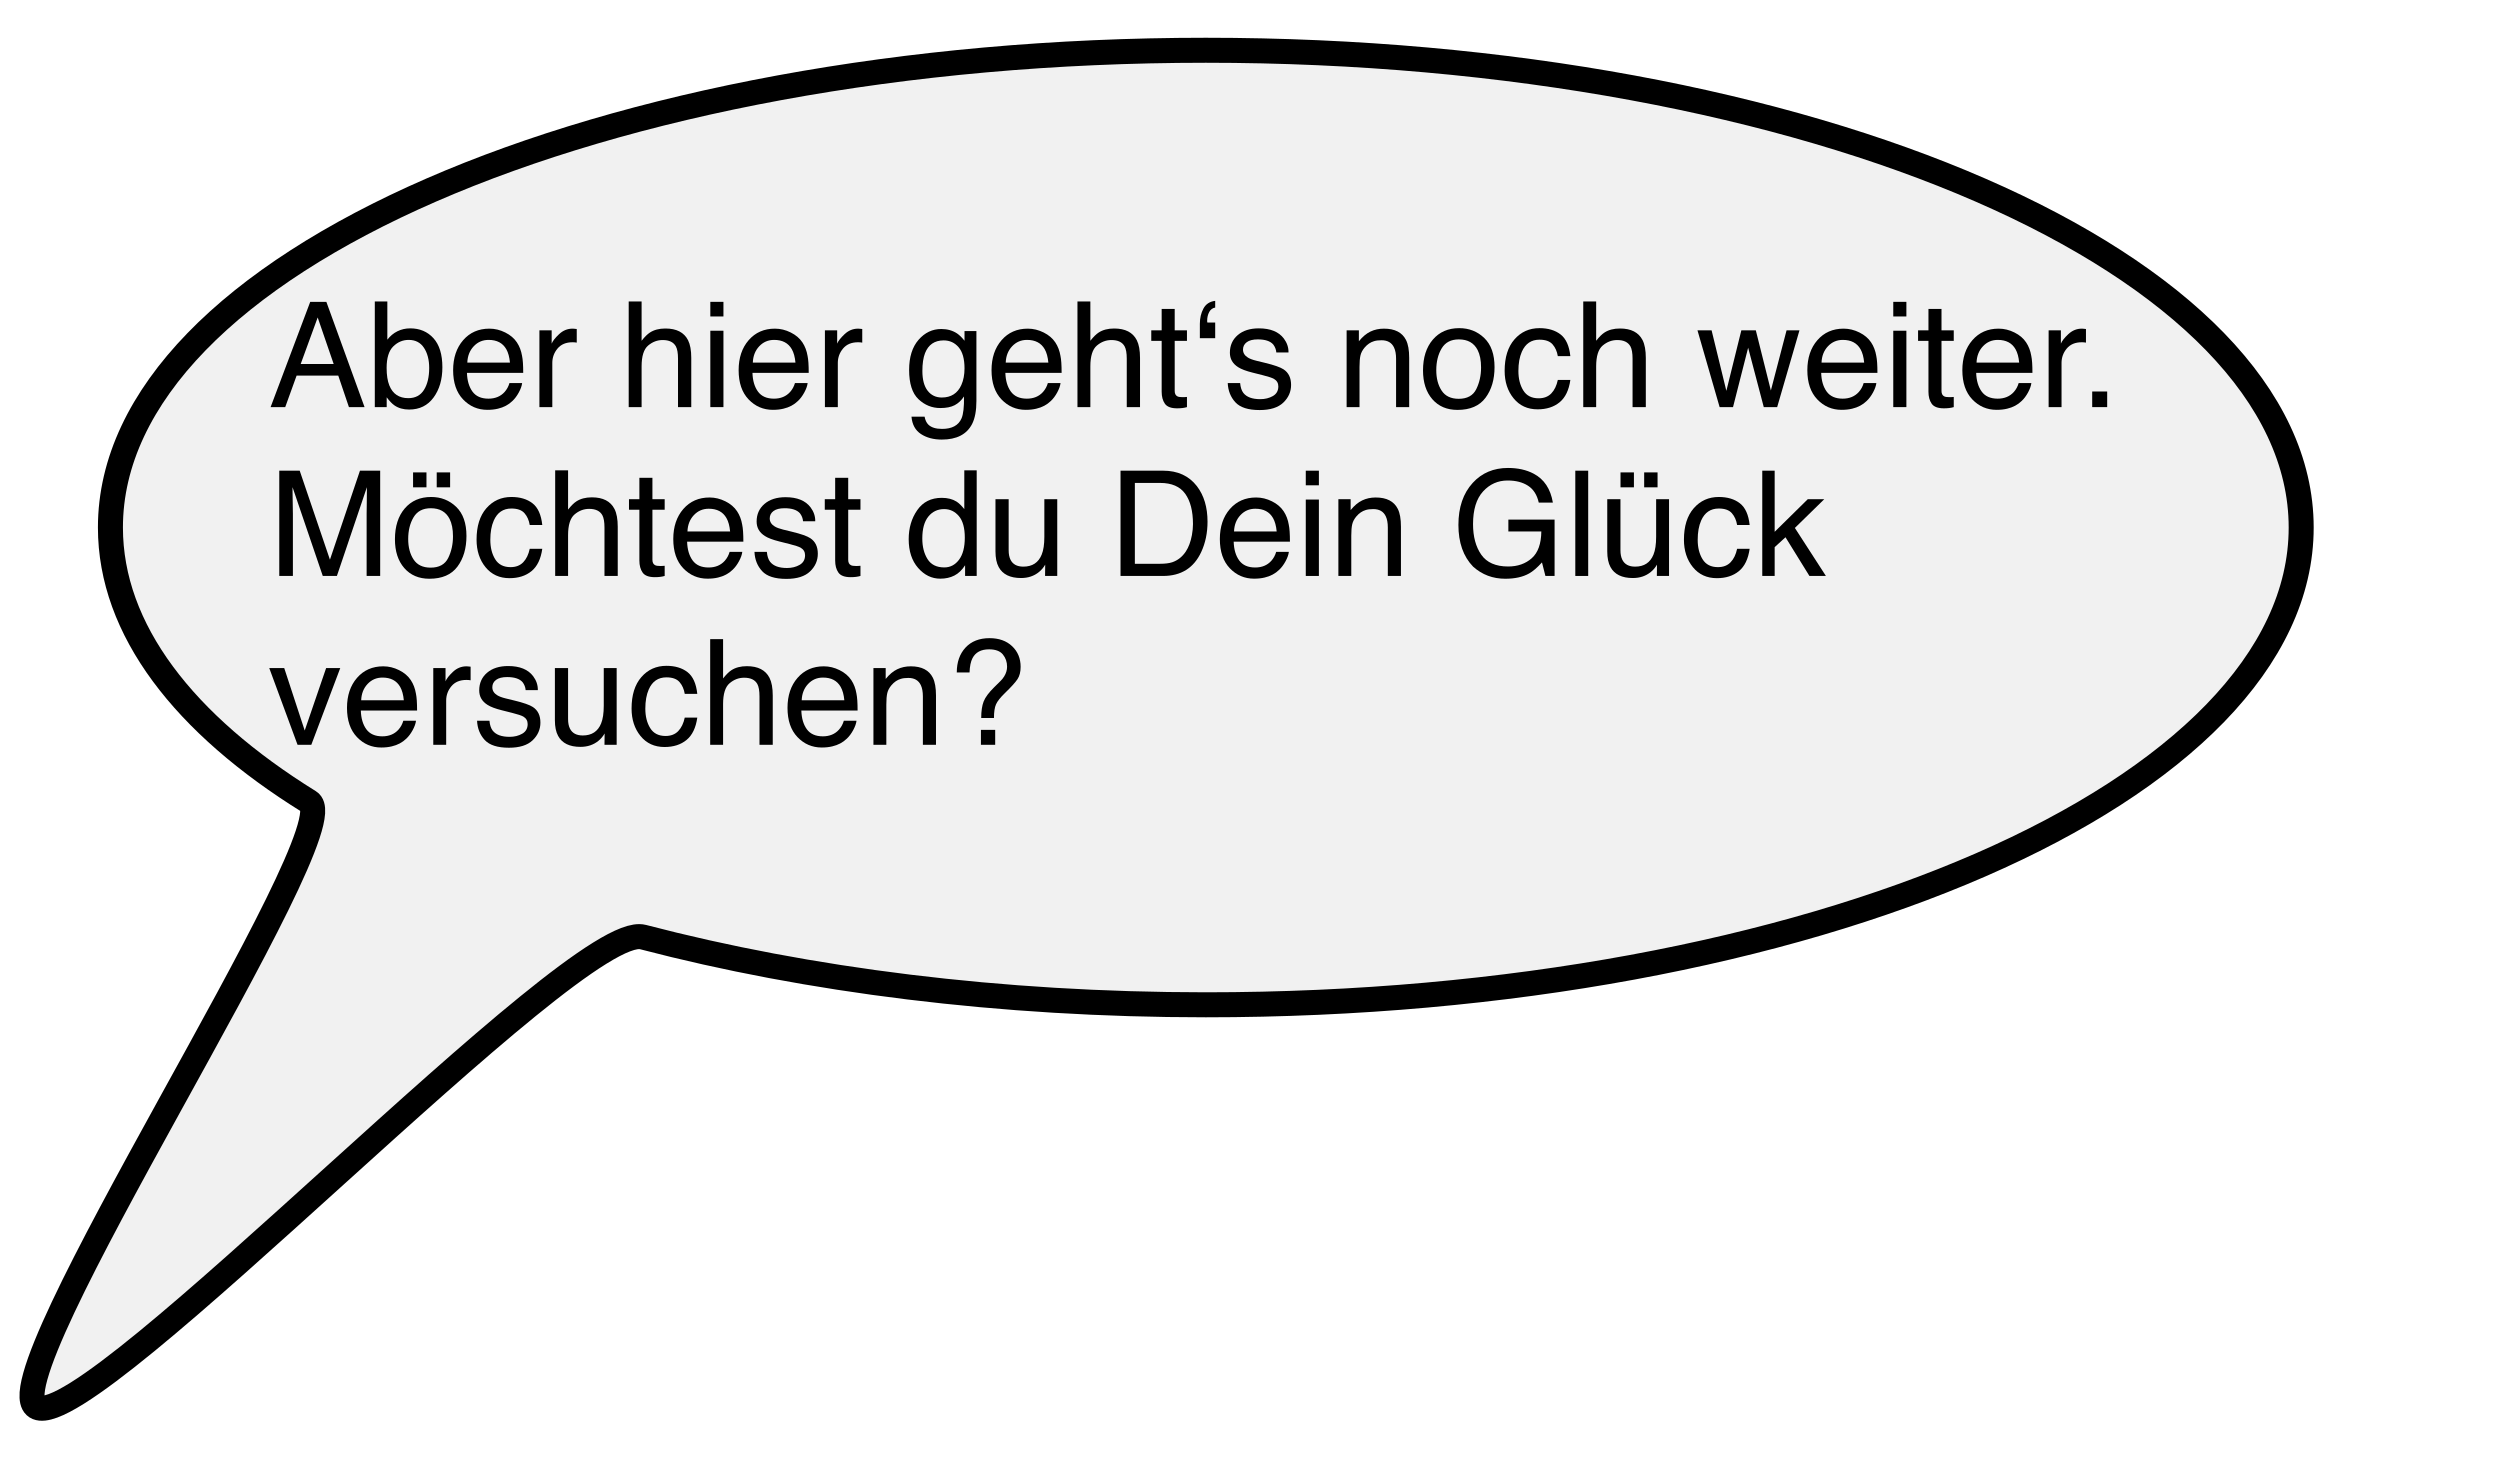 <?xml version="1.0" encoding="UTF-8" standalone="no"?>
<!DOCTYPE svg PUBLIC "-//W3C//DTD SVG 1.1//EN" "http://www.w3.org/Graphics/SVG/1.1/DTD/svg11.dtd">
<!-- Created with Vectornator (http://vectornator.io/) -->
<svg height="100%" stroke-miterlimit="10" style="fill-rule:nonzero;clip-rule:evenodd;stroke-linecap:round;stroke-linejoin:round;" version="1.1" viewBox="0 0 1927.8 1134" width="100%" xml:space="preserve" xmlns="http://www.w3.org/2000/svg" xmlns:vectornator="http://vectornator.io" xmlns:xlink="http://www.w3.org/1999/xlink">
<defs>
<filter color-interpolation-filters="sRGB" filterUnits="userSpaceOnUse" height="361.642" id="Filter" width="1433.04" x="194.555" y="231.984">
<feDropShadow dx="-5.176" dy="9.151" flood-color="#000000" flood-opacity="0.333" in="SourceGraphic" result="Shadow" stdDeviation="3.154"/>
</filter>
</defs>
<g id="Ebene-1" vectornator:layerName="Ebene 1">
<path d="M85.152 406.788C85.152 203.529 463.323 38.755 929.821 38.755C1396.32 38.755 1774.49 203.529 1774.49 406.788C1774.49 610.047 1396.32 774.821 929.821 774.821C771.126 774.821 622.653 755.753 495.812 722.588C443.493 708.908 73.002 1103.46 28.845 1085.33C-12.77 1068.25 271.448 638.714 238.464 618.282C141.867 558.446 85.152 485.503 85.152 406.788Z" fill="#f1f1f1" fill-rule="nonzero" opacity="1" stroke="#000000" stroke-linecap="butt" stroke-linejoin="round" stroke-width="19.284"/>
<g fill="#000000" filter="url(#Filter)" stroke="none" vectornator:shadowAngle="2.08554" vectornator:shadowColor="#000000" vectornator:shadowOffset="10.5137" vectornator:shadowOpacity="0.333" vectornator:shadowRadius="6.30822">
<path d="M257.296 280.668L244.973 244.804L231.876 280.668L257.296 280.668ZM239.226 232.757L251.66 232.757L281.114 313.935L269.067 313.935L260.833 289.621L228.726 289.621L219.94 313.935L208.667 313.935L239.226 232.757Z"/>
<path d="M289.016 232.481L298.686 232.481L298.686 261.935C300.86 259.098 303.457 256.934 306.478 255.442C309.499 253.95 312.778 253.204 316.315 253.204C323.683 253.204 329.66 255.737 334.247 260.802C338.833 265.868 341.127 273.337 341.127 283.21C341.127 292.568 338.861 300.341 334.33 306.531C329.798 312.72 323.517 315.814 315.486 315.814C310.991 315.814 307.197 314.728 304.102 312.554C302.26 311.265 300.289 309.201 298.189 306.365L298.189 313.935L289.016 313.935L289.016 232.481ZM314.878 307.028C320.257 307.028 324.281 304.891 326.952 300.618C329.623 296.344 330.959 290.708 330.959 283.708C330.959 277.482 329.623 272.324 326.952 268.235C324.281 264.145 320.349 262.101 315.154 262.101C310.623 262.101 306.653 263.777 303.246 267.13C299.838 270.482 298.134 276.008 298.134 283.708C298.134 289.271 298.834 293.784 300.234 297.247C302.849 303.767 307.731 307.028 314.878 307.028Z"/>
<path d="M377.378 253.425C381.578 253.425 385.649 254.41 389.591 256.381C393.532 258.352 396.535 260.904 398.598 264.035C400.587 267.019 401.914 270.5 402.577 274.479C403.166 277.205 403.461 281.553 403.461 287.521L360.081 287.521C360.265 293.526 361.684 298.343 364.336 301.972C366.989 305.6 371.097 307.415 376.66 307.415C381.854 307.415 385.999 305.702 389.093 302.275C390.862 300.286 392.114 297.984 392.851 295.368L402.632 295.368C402.374 297.541 401.518 299.964 400.062 302.635C398.607 305.306 396.977 307.488 395.172 309.183C392.151 312.13 388.412 314.12 383.954 315.151C381.559 315.741 378.852 316.035 375.831 316.035C368.462 316.035 362.218 313.355 357.097 307.995C351.976 302.635 349.416 295.128 349.416 285.476C349.416 275.971 351.995 268.253 357.152 262.322C362.31 256.391 369.052 253.425 377.378 253.425ZM393.238 279.619C392.833 275.308 391.893 271.864 390.419 269.285C387.693 264.495 383.143 262.101 376.77 262.101C372.202 262.101 368.37 263.749 365.276 267.047C362.181 270.344 360.542 274.535 360.358 279.619L393.238 279.619Z"/>
<path d="M415.95 254.751L425.4 254.751L425.4 264.974C426.173 262.985 428.07 260.563 431.091 257.708C434.112 254.852 437.594 253.425 441.536 253.425C441.72 253.425 442.033 253.443 442.475 253.48C442.917 253.517 443.672 253.591 444.741 253.701L444.741 264.201C444.151 264.09 443.608 264.017 443.111 263.98C442.613 263.943 442.07 263.924 441.48 263.924C436.47 263.924 432.62 265.536 429.931 268.76C427.242 271.983 425.897 275.695 425.897 279.895L425.897 313.935L415.95 313.935L415.95 254.751Z"/>
<path d="M484.805 232.481L494.752 232.481L494.752 262.764C497.11 259.78 499.228 257.68 501.107 256.464C504.312 254.364 508.309 253.314 513.098 253.314C521.682 253.314 527.503 256.317 530.561 262.322C532.219 265.601 533.048 270.15 533.048 275.971L533.048 313.935L522.824 313.935L522.824 276.634C522.824 272.287 522.272 269.101 521.167 267.074C519.361 263.832 515.972 262.211 510.999 262.211C506.872 262.211 503.133 263.63 499.781 266.466C496.428 269.303 494.752 274.663 494.752 282.547L494.752 313.935L484.805 313.935L484.805 232.481Z"/>
<path d="M547.747 255.027L557.86 255.027L557.86 313.935L547.747 313.935L547.747 255.027ZM547.747 232.757L557.86 232.757L557.86 244.031L547.747 244.031L547.747 232.757Z"/>
<path d="M597.537 253.425C601.737 253.425 605.808 254.41 609.75 256.381C613.692 258.352 616.694 260.904 618.757 264.035C620.747 267.019 622.073 270.5 622.736 274.479C623.325 277.205 623.62 281.553 623.62 287.521L580.24 287.521C580.425 293.526 581.843 298.343 584.495 301.972C587.148 305.6 591.256 307.415 596.819 307.415C602.013 307.415 606.158 305.702 609.252 302.275C611.021 300.286 612.273 297.984 613.01 295.368L622.791 295.368C622.533 297.541 621.677 299.964 620.222 302.635C618.766 305.306 617.136 307.488 615.331 309.183C612.31 312.13 608.571 314.12 604.113 315.151C601.718 315.741 599.011 316.035 595.99 316.035C588.622 316.035 582.377 313.355 577.256 307.995C572.135 302.635 569.575 295.128 569.575 285.476C569.575 275.971 572.154 268.253 577.312 262.322C582.469 256.391 589.211 253.425 597.537 253.425ZM613.397 279.619C612.992 275.308 612.052 271.864 610.579 269.285C607.852 264.495 603.303 262.101 596.929 262.101C592.361 262.101 588.53 263.749 585.435 267.047C582.34 270.344 580.701 274.535 580.517 279.619L613.397 279.619Z"/>
<path d="M636.109 254.751L645.559 254.751L645.559 264.974C646.332 262.985 648.23 260.563 651.251 257.708C654.271 254.852 657.753 253.425 661.695 253.425C661.879 253.425 662.192 253.443 662.634 253.48C663.076 253.517 663.832 253.591 664.9 253.701L664.9 264.201C664.311 264.09 663.767 264.017 663.27 263.98C662.772 263.943 662.229 263.924 661.64 263.924C656.629 263.924 652.779 265.536 650.09 268.76C647.401 271.983 646.056 275.695 646.056 279.895L646.056 313.935L636.109 313.935L636.109 254.751Z"/>
<path d="M725.853 253.701C730.495 253.701 734.547 254.843 738.01 257.127C739.889 258.417 741.805 260.296 743.757 262.764L743.757 255.304L752.93 255.304L752.93 309.128C752.93 316.643 751.825 322.575 749.615 326.922C745.489 334.953 737.697 338.969 726.239 338.969C719.866 338.969 714.506 337.541 710.159 334.686C705.811 331.831 703.38 327.364 702.864 321.285L712.977 321.285C713.456 323.938 714.414 325.982 715.85 327.419C718.098 329.63 721.634 330.735 726.461 330.735C734.087 330.735 739.078 328.045 741.436 322.667C742.836 319.498 743.481 313.843 743.37 305.702C741.381 308.723 738.986 310.97 736.186 312.443C733.387 313.917 729.684 314.654 725.079 314.654C718.669 314.654 713.06 312.379 708.252 307.829C703.444 303.279 701.041 295.755 701.041 285.255C701.041 275.345 703.463 267.608 708.307 262.046C713.152 256.483 719 253.701 725.853 253.701ZM743.757 284.095C743.757 276.763 742.247 271.329 739.226 267.793C736.205 264.256 732.355 262.488 727.676 262.488C720.677 262.488 715.887 265.766 713.308 272.324C711.945 275.824 711.264 280.411 711.264 286.084C711.264 292.752 712.618 297.827 715.325 301.308C718.033 304.79 721.671 306.531 726.239 306.531C733.387 306.531 738.415 303.307 741.326 296.86C742.947 293.213 743.757 288.958 743.757 284.095Z"/>
<path d="M792.552 253.425C796.752 253.425 800.823 254.41 804.765 256.381C808.707 258.352 811.71 260.904 813.773 264.035C815.762 267.019 817.088 270.5 817.751 274.479C818.341 277.205 818.636 281.553 818.636 287.521L775.256 287.521C775.44 293.526 776.858 298.343 779.511 301.972C782.163 305.6 786.271 307.415 791.834 307.415C797.029 307.415 801.173 305.702 804.268 302.275C806.036 300.286 807.289 297.984 808.025 295.368L817.807 295.368C817.549 297.541 816.692 299.964 815.237 302.635C813.782 305.306 812.152 307.488 810.346 309.183C807.326 312.13 803.586 314.12 799.128 315.151C796.734 315.741 794.026 316.035 791.005 316.035C783.637 316.035 777.393 313.355 772.272 307.995C767.151 302.635 764.59 295.128 764.59 285.476C764.59 275.971 767.169 268.253 772.327 262.322C777.485 256.391 784.226 253.425 792.552 253.425ZM808.412 279.619C808.007 275.308 807.068 271.864 805.594 269.285C802.868 264.495 798.318 262.101 791.945 262.101C787.376 262.101 783.545 263.749 780.45 267.047C777.356 270.344 775.716 274.535 775.532 279.619L808.412 279.619Z"/>
<path d="M830.848 232.481L840.795 232.481L840.795 262.764C843.153 259.78 845.271 257.68 847.15 256.464C850.355 254.364 854.352 253.314 859.142 253.314C867.726 253.314 873.546 256.317 876.604 262.322C878.262 265.601 879.091 270.15 879.091 275.971L879.091 313.935L868.868 313.935L868.868 276.634C868.868 272.287 868.315 269.101 867.21 267.074C865.405 263.832 862.015 262.211 857.042 262.211C852.916 262.211 849.176 263.63 845.824 266.466C842.471 269.303 840.795 274.663 840.795 282.547L840.795 313.935L830.848 313.935L830.848 232.481Z"/>
<path d="M895.78 238.228L905.837 238.228L905.837 254.751L915.287 254.751L915.287 262.874L905.837 262.874L905.837 301.502C905.837 303.565 906.537 304.946 907.937 305.646C908.711 306.052 910 306.254 911.805 306.254C912.284 306.254 912.8 306.245 913.353 306.227C913.905 306.208 914.55 306.162 915.287 306.088L915.287 313.935C914.145 314.267 912.957 314.507 911.722 314.654C910.488 314.801 909.153 314.875 907.716 314.875C903.074 314.875 899.924 313.687 898.266 311.311C896.609 308.934 895.78 305.849 895.78 302.054L895.78 262.874L887.767 262.874L887.767 254.751L895.78 254.751L895.78 238.228Z"/>
<path d="M937.06 237.178C935.033 237.51 933.495 238.652 932.445 240.604C931.395 242.557 930.87 244.823 930.87 247.401C930.87 247.622 930.88 247.834 930.898 248.037C930.916 248.24 930.962 248.47 931.036 248.728L937.06 248.728L937.06 260.775L925.234 260.775L925.234 249.667C925.234 245.283 926.155 241.369 927.997 237.924C929.839 234.48 932.86 232.499 937.06 231.984L937.06 237.178Z"/>
<path d="M956.29 295.368C956.585 298.683 957.414 301.225 958.777 302.994C961.282 306.199 965.629 307.802 971.819 307.802C975.503 307.802 978.745 307 981.544 305.398C984.344 303.795 985.744 301.318 985.744 297.965C985.744 295.423 984.621 293.489 982.373 292.163C980.937 291.352 978.1 290.413 973.863 289.344L965.961 287.355C960.914 286.102 957.193 284.702 954.798 283.155C950.525 280.466 948.388 276.745 948.388 271.993C948.388 266.393 950.405 261.861 954.439 258.398C958.473 254.935 963.898 253.204 970.713 253.204C979.629 253.204 986.057 255.82 989.999 261.051C992.468 264.367 993.665 267.94 993.591 271.771L984.197 271.771C984.013 269.524 983.221 267.48 981.821 265.638C979.537 263.022 975.576 261.714 969.94 261.714C966.182 261.714 963.336 262.432 961.402 263.869C959.468 265.306 958.501 267.203 958.501 269.561C958.501 272.14 959.772 274.203 962.314 275.75C963.787 276.671 965.961 277.482 968.834 278.182L975.411 279.784C982.558 281.516 987.347 283.192 989.778 284.813C993.647 287.355 995.581 291.352 995.581 296.805C995.581 302.073 993.582 306.623 989.585 310.454C985.588 314.285 979.5 316.201 971.321 316.201C962.516 316.201 956.281 314.203 952.615 310.205C948.95 306.208 946.988 301.262 946.73 295.368L956.29 295.368Z"/>
<path d="M1038.41 254.751L1047.86 254.751L1047.86 263.151C1050.66 259.688 1053.62 257.201 1056.75 255.691C1059.89 254.18 1063.37 253.425 1067.2 253.425C1075.6 253.425 1081.27 256.354 1084.22 262.211C1085.84 265.416 1086.65 270.003 1086.65 275.971L1086.65 313.935L1076.54 313.935L1076.54 276.634C1076.54 273.024 1076 270.114 1074.94 267.903C1073.17 264.219 1069.96 262.377 1065.32 262.377C1062.96 262.377 1061.03 262.617 1059.52 263.096C1056.79 263.906 1054.4 265.527 1052.33 267.958C1050.68 269.911 1049.6 271.928 1049.1 274.01C1048.6 276.091 1048.35 279.066 1048.35 282.934L1048.35 313.935L1038.41 313.935L1038.41 254.751Z"/>
<path d="M1124.84 307.525C1131.43 307.525 1135.95 305.029 1138.4 300.037C1140.85 295.045 1142.08 289.492 1142.08 283.376C1142.08 277.85 1141.19 273.356 1139.42 269.893C1136.62 264.44 1131.8 261.714 1124.95 261.714C1118.87 261.714 1114.45 264.035 1111.68 268.677C1108.92 273.319 1107.54 278.919 1107.54 285.476C1107.54 291.776 1108.92 297.026 1111.68 301.225C1114.45 305.425 1118.83 307.525 1124.84 307.525ZM1125.22 253.038C1132.85 253.038 1139.3 255.58 1144.56 260.664C1149.83 265.748 1152.47 273.227 1152.47 283.1C1152.47 292.642 1150.15 300.526 1145.5 306.752C1140.86 312.978 1133.66 316.091 1123.9 316.091C1115.75 316.091 1109.29 313.337 1104.5 307.829C1099.71 302.321 1097.32 294.926 1097.32 285.642C1097.32 275.695 1099.84 267.774 1104.89 261.88C1109.93 255.985 1116.71 253.038 1125.22 253.038Z"/>
<path d="M1187.11 253.038C1193.78 253.038 1199.21 254.659 1203.39 257.901C1207.57 261.143 1210.08 266.724 1210.93 274.645L1201.26 274.645C1200.67 270.998 1199.33 267.968 1197.23 265.555C1195.13 263.142 1191.76 261.935 1187.11 261.935C1180.78 261.935 1176.25 265.03 1173.52 271.219C1171.75 275.234 1170.87 280.19 1170.87 286.084C1170.87 292.015 1172.12 297.007 1174.63 301.06C1177.13 305.112 1181.07 307.138 1186.45 307.138C1190.58 307.138 1193.85 305.877 1196.26 303.353C1198.67 300.829 1200.34 297.376 1201.26 292.992L1210.93 292.992C1209.83 300.839 1207.06 306.577 1202.64 310.205C1198.22 313.834 1192.57 315.649 1185.68 315.649C1177.94 315.649 1171.77 312.821 1167.17 307.166C1162.56 301.511 1160.26 294.447 1160.26 285.973C1160.26 275.584 1162.78 267.498 1167.83 261.714C1172.88 255.93 1179.3 253.038 1187.11 253.038Z"/>
<path d="M1220.88 232.481L1230.83 232.481L1230.83 262.764C1233.18 259.78 1235.3 257.68 1237.18 256.464C1240.39 254.364 1244.38 253.314 1249.17 253.314C1257.76 253.314 1263.58 256.317 1266.64 262.322C1268.29 265.601 1269.12 270.15 1269.12 275.971L1269.12 313.935L1258.9 313.935L1258.9 276.634C1258.9 272.287 1258.35 269.101 1257.24 267.074C1255.44 263.832 1252.05 262.211 1247.07 262.211C1242.95 262.211 1239.21 263.63 1235.85 266.466C1232.5 269.303 1230.83 274.663 1230.83 282.547L1230.83 313.935L1220.88 313.935L1220.88 232.481Z"/>
<path d="M1319.85 254.751L1331.23 301.391L1342.78 254.751L1353.95 254.751L1365.55 301.115L1377.65 254.751L1387.6 254.751L1370.41 313.935L1360.08 313.935L1348.03 268.124L1336.37 313.935L1326.04 313.935L1308.96 254.751L1319.85 254.751Z"/>
<path d="M1421.64 253.425C1425.84 253.425 1429.91 254.41 1433.85 256.381C1437.8 258.352 1440.8 260.904 1442.86 264.035C1444.85 267.019 1446.18 270.5 1446.84 274.479C1447.43 277.205 1447.72 281.553 1447.72 287.521L1404.35 287.521C1404.53 293.526 1405.95 298.343 1408.6 301.972C1411.25 305.6 1415.36 307.415 1420.92 307.415C1426.12 307.415 1430.26 305.702 1433.36 302.275C1435.13 300.286 1436.38 297.984 1437.11 295.368L1446.9 295.368C1446.64 297.541 1445.78 299.964 1444.33 302.635C1442.87 305.306 1441.24 307.488 1439.44 309.183C1436.41 312.13 1432.68 314.12 1428.22 315.151C1425.82 315.741 1423.12 316.035 1420.09 316.035C1412.73 316.035 1406.48 313.355 1401.36 307.995C1396.24 302.635 1393.68 295.128 1393.68 285.476C1393.68 275.971 1396.26 268.253 1401.42 262.322C1406.57 256.391 1413.32 253.425 1421.64 253.425ZM1437.5 279.619C1437.1 275.308 1436.16 271.864 1434.68 269.285C1431.96 264.495 1427.41 262.101 1421.03 262.101C1416.47 262.101 1412.63 263.749 1409.54 267.047C1406.44 270.344 1404.81 274.535 1404.62 279.619L1437.5 279.619Z"/>
<path d="M1459.94 255.027L1470.05 255.027L1470.05 313.935L1459.94 313.935L1459.94 255.027ZM1459.94 232.757L1470.05 232.757L1470.05 244.031L1459.94 244.031L1459.94 232.757Z"/>
<path d="M1487.07 238.228L1497.13 238.228L1497.13 254.751L1506.58 254.751L1506.58 262.874L1497.13 262.874L1497.13 301.502C1497.13 303.565 1497.83 304.946 1499.23 305.646C1500 306.052 1501.29 306.254 1503.1 306.254C1503.58 306.254 1504.09 306.245 1504.64 306.227C1505.2 306.208 1505.84 306.162 1506.58 306.088L1506.58 313.935C1505.44 314.267 1504.25 314.507 1503.01 314.654C1501.78 314.801 1500.44 314.875 1499.01 314.875C1494.36 314.875 1491.22 313.687 1489.56 311.311C1487.9 308.934 1487.07 305.849 1487.07 302.054L1487.07 262.874L1479.06 262.874L1479.06 254.751L1487.07 254.751L1487.07 238.228Z"/>
<path d="M1541.17 253.425C1545.37 253.425 1549.44 254.41 1553.38 256.381C1557.33 258.352 1560.33 260.904 1562.39 264.035C1564.38 267.019 1565.71 270.5 1566.37 274.479C1566.96 277.205 1567.25 281.553 1567.25 287.521L1523.87 287.521C1524.06 293.526 1525.48 298.343 1528.13 301.972C1530.78 305.6 1534.89 307.415 1540.45 307.415C1545.65 307.415 1549.79 305.702 1552.89 302.275C1554.65 300.286 1555.91 297.984 1556.64 295.368L1566.43 295.368C1566.17 297.541 1565.31 299.964 1563.86 302.635C1562.4 305.306 1560.77 307.488 1558.96 309.183C1555.94 312.13 1552.2 314.12 1547.75 315.151C1545.35 315.741 1542.64 316.035 1539.62 316.035C1532.26 316.035 1526.01 313.355 1520.89 307.995C1515.77 302.635 1513.21 295.128 1513.21 285.476C1513.21 275.971 1515.79 268.253 1520.95 262.322C1526.1 256.391 1532.84 253.425 1541.17 253.425ZM1557.03 279.619C1556.63 275.308 1555.69 271.864 1554.21 269.285C1551.49 264.495 1546.94 262.101 1540.56 262.101C1535.99 262.101 1532.16 263.749 1529.07 267.047C1525.97 270.344 1524.33 274.535 1524.15 279.619L1557.03 279.619Z"/>
<path d="M1579.74 254.751L1589.19 254.751L1589.19 264.974C1589.97 262.985 1591.86 260.563 1594.88 257.708C1597.91 254.852 1601.39 253.425 1605.33 253.425C1605.51 253.425 1605.83 253.443 1606.27 253.48C1606.71 253.517 1607.47 253.591 1608.53 253.701L1608.53 264.201C1607.94 264.09 1607.4 264.017 1606.9 263.98C1606.41 263.943 1605.86 263.924 1605.27 263.924C1600.26 263.924 1596.41 265.536 1593.72 268.76C1591.03 271.983 1589.69 275.695 1589.69 279.895L1589.69 313.935L1579.74 313.935L1579.74 254.751Z"/>
<path d="M1613.34 301.889L1624.89 301.889L1624.89 313.935L1613.34 313.935L1613.34 301.889Z"/>
<path d="M215.353 362.951L231.103 362.951L254.423 431.585L277.577 362.951L293.16 362.951L293.16 444.129L282.716 444.129L282.716 396.218C282.716 394.56 282.753 391.816 282.827 387.984C282.9 384.153 282.937 380.045 282.937 375.661L259.783 444.129L248.896 444.129L225.576 375.661L225.576 378.148C225.576 380.137 225.622 383.167 225.715 387.238C225.807 391.309 225.853 394.303 225.853 396.218L225.853 444.129L215.353 444.129L215.353 362.951Z"/>
<path d="M332.064 437.719C338.658 437.719 343.181 435.223 345.631 430.231C348.08 425.239 349.305 419.686 349.305 413.57C349.305 408.044 348.421 403.55 346.653 400.087C343.853 394.634 339.027 391.908 332.175 391.908C326.096 391.908 321.675 394.229 318.912 398.871C316.149 403.513 314.767 409.112 314.767 415.67C314.767 421.97 316.149 427.22 318.912 431.419C321.675 435.619 326.059 437.719 332.064 437.719ZM332.451 383.232C340.077 383.232 346.524 385.774 351.792 390.858C357.06 395.942 359.694 403.421 359.694 413.294C359.694 422.836 357.373 430.719 352.732 436.945C348.09 443.172 340.887 446.285 331.125 446.285C322.983 446.285 316.517 443.531 311.728 438.023C306.939 432.515 304.544 425.12 304.544 415.836C304.544 405.889 307.068 397.968 312.115 392.074C317.162 386.179 323.941 383.232 332.451 383.232ZM336.761 364.278L347.095 364.278L347.095 375.772L336.761 375.772L336.761 364.278ZM318.525 364.278L328.859 364.278L328.859 375.772L318.525 375.772L318.525 364.278Z"/>
<path d="M394.343 383.232C401.011 383.232 406.436 384.853 410.617 388.095C414.799 391.337 417.313 396.918 418.16 404.839L408.49 404.839C407.9 401.192 406.556 398.162 404.456 395.749C402.356 393.335 398.985 392.129 394.343 392.129C388.006 392.129 383.475 395.224 380.749 401.413C378.98 405.428 378.096 410.383 378.096 416.278C378.096 422.209 379.349 427.201 381.854 431.254C384.359 435.306 388.301 437.332 393.68 437.332C397.806 437.332 401.076 436.071 403.489 433.547C405.902 431.023 407.569 427.57 408.49 423.186L418.16 423.186C417.055 431.033 414.292 436.77 409.871 440.399C405.45 444.028 399.795 445.842 392.906 445.842C385.17 445.842 378.999 443.015 374.394 437.36C369.789 431.705 367.486 424.641 367.486 416.167C367.486 405.778 370.01 397.692 375.057 391.908C380.104 386.124 386.533 383.232 394.343 383.232Z"/>
<path d="M428.107 362.675L438.054 362.675L438.054 392.958C440.412 389.974 442.53 387.874 444.409 386.658C447.614 384.558 451.612 383.508 456.401 383.508C464.985 383.508 470.806 386.511 473.863 392.516C475.521 395.795 476.35 400.344 476.35 406.165L476.35 444.129L466.127 444.129L466.127 406.828C466.127 402.481 465.574 399.294 464.469 397.268C462.664 394.026 459.274 392.405 454.301 392.405C450.175 392.405 446.436 393.824 443.083 396.66C439.731 399.497 438.054 404.857 438.054 412.741L438.054 444.129L428.107 444.129L428.107 362.675Z"/>
<path d="M493.039 368.422L503.096 368.422L503.096 384.945L512.546 384.945L512.546 393.068L503.096 393.068L503.096 431.696C503.096 433.759 503.796 435.14 505.196 435.84C505.97 436.246 507.259 436.448 509.064 436.448C509.543 436.448 510.059 436.439 510.612 436.421C511.164 436.402 511.809 436.356 512.546 436.282L512.546 444.129C511.404 444.461 510.216 444.7 508.982 444.848C507.747 444.995 506.412 445.069 504.975 445.069C500.333 445.069 497.183 443.881 495.526 441.505C493.868 439.128 493.039 436.043 493.039 432.248L493.039 393.068L485.026 393.068L485.026 384.945L493.039 384.945L493.039 368.422Z"/>
<path d="M547.139 383.619C551.339 383.619 555.41 384.604 559.352 386.575C563.294 388.546 566.296 391.097 568.359 394.229C570.349 397.213 571.675 400.694 572.338 404.673C572.928 407.399 573.222 411.747 573.222 417.715L529.843 417.715C530.027 423.72 531.445 428.537 534.098 432.165C536.75 435.794 540.858 437.609 546.421 437.609C551.615 437.609 555.76 435.896 558.854 432.469C560.623 430.48 561.875 428.177 562.612 425.562L572.393 425.562C572.135 427.735 571.279 430.158 569.824 432.829C568.369 435.499 566.738 437.682 564.933 439.377C561.912 442.324 558.173 444.314 553.715 445.345C551.321 445.935 548.613 446.229 545.592 446.229C538.224 446.229 531.979 443.549 526.858 438.189C521.738 432.829 519.177 425.322 519.177 415.67C519.177 406.165 521.756 398.447 526.914 392.516C532.071 386.584 538.813 383.619 547.139 383.619ZM562.999 409.812C562.594 405.502 561.654 402.057 560.181 399.479C557.454 394.689 552.905 392.295 546.531 392.295C541.963 392.295 538.132 393.943 535.037 397.241C531.942 400.538 530.303 404.728 530.119 409.812L562.999 409.812Z"/>
<path d="M591.348 425.562C591.643 428.877 592.471 431.419 593.835 433.188C596.34 436.393 600.687 437.995 606.876 437.995C610.56 437.995 613.802 437.194 616.602 435.592C619.402 433.989 620.802 431.512 620.802 428.159C620.802 425.617 619.678 423.683 617.431 422.357C615.994 421.546 613.157 420.607 608.921 419.538L601.018 417.549C595.971 416.296 592.25 414.896 589.856 413.349C585.582 410.66 583.446 406.939 583.446 402.186C583.446 396.587 585.463 392.055 589.497 388.592C593.531 385.129 598.955 383.398 605.771 383.398C614.686 383.398 621.115 386.013 625.057 391.245C627.525 394.56 628.723 398.134 628.649 401.965L619.255 401.965C619.07 399.718 618.278 397.673 616.878 395.831C614.594 393.216 610.634 391.908 604.997 391.908C601.239 391.908 598.394 392.626 596.459 394.063C594.525 395.5 593.558 397.397 593.558 399.755C593.558 402.334 594.829 404.397 597.371 405.944C598.845 406.865 601.018 407.676 603.892 408.376L610.468 409.978C617.615 411.71 622.404 413.386 624.836 415.007C628.704 417.549 630.638 421.546 630.638 426.999C630.638 432.267 628.64 436.817 624.642 440.648C620.645 444.479 614.557 446.395 606.379 446.395C597.574 446.395 591.339 444.396 587.673 440.399C584.007 436.402 582.046 431.456 581.788 425.562L591.348 425.562Z"/>
<path d="M644.011 368.422L654.069 368.422L654.069 384.945L663.518 384.945L663.518 393.068L654.069 393.068L654.069 431.696C654.069 433.759 654.769 435.14 656.169 435.84C656.942 436.246 658.232 436.448 660.037 436.448C660.516 436.448 661.032 436.439 661.584 436.421C662.137 436.402 662.782 436.356 663.518 436.282L663.518 444.129C662.376 444.461 661.188 444.7 659.954 444.848C658.72 444.995 657.384 445.069 655.948 445.069C651.306 445.069 648.156 443.881 646.498 441.505C644.84 439.128 644.011 436.043 644.011 432.248L644.011 393.068L635.999 393.068L635.999 384.945L644.011 384.945L644.011 368.422Z"/>
<path d="M711.209 415.228C711.209 421.565 712.553 426.87 715.243 431.143C717.932 435.417 722.242 437.553 728.174 437.553C732.779 437.553 736.564 435.573 739.53 431.613C742.495 427.652 743.978 421.97 743.978 414.565C743.978 407.086 742.449 401.551 739.392 397.959C736.334 394.367 732.558 392.571 728.063 392.571C723.053 392.571 718.991 394.487 715.878 398.318C712.765 402.15 711.209 407.786 711.209 415.228ZM726.184 383.895C730.716 383.895 734.51 384.853 737.568 386.769C739.336 387.874 741.344 389.808 743.591 392.571L743.591 362.675L753.151 362.675L753.151 444.129L744.199 444.129L744.199 435.896C741.878 439.543 739.134 442.177 735.965 443.798C732.797 445.419 729.168 446.229 725.079 446.229C718.485 446.229 712.774 443.457 707.948 437.913C703.122 432.368 700.709 424.991 700.709 415.781C700.709 407.16 702.91 399.69 707.313 393.372C711.715 387.054 718.006 383.895 726.184 383.895Z"/>
<path d="M777.798 384.945L777.798 424.235C777.798 427.256 778.277 429.725 779.235 431.64C781.003 435.177 784.3 436.945 789.126 436.945C796.052 436.945 800.768 433.851 803.273 427.662C804.636 424.346 805.318 419.796 805.318 414.012L805.318 384.945L815.265 384.945L815.265 444.129L805.87 444.129L805.981 435.398C804.691 437.645 803.089 439.543 801.173 441.09C797.379 444.185 792.774 445.732 787.358 445.732C778.921 445.732 773.174 442.914 770.117 437.277C768.459 434.256 767.63 430.222 767.63 425.175L767.63 384.945L777.798 384.945Z"/>
<path d="M894.73 434.735C898.451 434.735 901.508 434.348 903.903 433.575C908.177 432.138 911.676 429.375 914.403 425.285C916.576 422.007 918.142 417.807 919.1 412.686C919.652 409.628 919.929 406.791 919.929 404.176C919.929 394.118 917.93 386.308 913.933 380.745C909.936 375.182 903.498 372.401 894.619 372.401L875.112 372.401L875.112 434.735L894.73 434.735ZM864.06 362.951L896.94 362.951C908.103 362.951 916.76 366.912 922.913 374.832C928.402 381.979 931.147 391.134 931.147 402.297C931.147 410.918 929.526 418.709 926.284 425.672C920.573 437.977 910.755 444.129 896.83 444.129L864.06 444.129L864.06 362.951Z"/>
<path d="M968.613 383.619C972.813 383.619 976.884 384.604 980.826 386.575C984.768 388.546 987.771 391.097 989.834 394.229C991.823 397.213 993.149 400.694 993.812 404.673C994.402 407.399 994.697 411.747 994.697 417.715L951.317 417.715C951.501 423.72 952.919 428.537 955.572 432.165C958.224 435.794 962.332 437.609 967.895 437.609C973.09 437.609 977.234 435.896 980.329 432.469C982.097 430.48 983.35 428.177 984.086 425.562L993.868 425.562C993.61 427.735 992.753 430.158 991.298 432.829C989.843 435.499 988.213 437.682 986.407 439.377C983.386 442.324 979.647 444.314 975.189 445.345C972.795 445.935 970.087 446.229 967.066 446.229C959.698 446.229 953.454 443.549 948.333 438.189C943.212 432.829 940.651 425.322 940.651 415.67C940.651 406.165 943.23 398.447 948.388 392.516C953.546 386.584 960.287 383.619 968.613 383.619ZM984.473 409.812C984.068 405.502 983.129 402.057 981.655 399.479C978.929 394.689 974.379 392.295 968.006 392.295C963.437 392.295 959.606 393.943 956.511 397.241C953.417 400.538 951.777 404.728 951.593 409.812L984.473 409.812Z"/>
<path d="M1006.91 385.221L1017.02 385.221L1017.02 444.129L1006.91 444.129L1006.91 385.221ZM1006.91 362.951L1017.02 362.951L1017.02 374.224L1006.91 374.224L1006.91 362.951Z"/>
<path d="M1032.05 384.945L1041.5 384.945L1041.5 393.345C1044.3 389.882 1047.27 387.395 1050.4 385.884C1053.53 384.374 1057.01 383.619 1060.84 383.619C1069.24 383.619 1074.92 386.548 1077.86 392.405C1079.49 395.61 1080.3 400.197 1080.3 406.165L1080.3 444.129L1070.18 444.129L1070.18 406.828C1070.18 403.218 1069.65 400.308 1068.58 398.097C1066.81 394.413 1063.61 392.571 1058.96 392.571C1056.61 392.571 1054.67 392.811 1053.16 393.289C1050.44 394.1 1048.04 395.721 1045.98 398.152C1044.32 400.105 1043.24 402.122 1042.75 404.203C1042.25 406.285 1042 409.26 1042 413.128L1042 444.129L1032.05 444.129L1032.05 384.945Z"/>
<path d="M1162.86 360.851C1170.48 360.851 1177.08 362.325 1182.64 365.272C1190.71 369.509 1195.64 376.932 1197.45 387.542L1186.56 387.542C1185.24 381.611 1182.49 377.291 1178.33 374.584C1174.17 371.876 1168.92 370.522 1162.58 370.522C1155.06 370.522 1148.74 373.34 1143.6 378.977C1138.46 384.613 1135.89 393.013 1135.89 404.176C1135.89 413.828 1138.01 421.684 1142.24 427.745C1146.48 433.805 1153.39 436.835 1162.97 436.835C1170.3 436.835 1176.37 434.707 1181.17 430.452C1185.98 426.197 1188.44 419.317 1188.55 409.812L1163.13 409.812L1163.13 400.694L1198.77 400.694L1198.77 444.129L1191.7 444.129L1189.05 433.685C1185.33 437.774 1182.03 440.611 1179.16 442.195C1174.33 444.921 1168.2 446.285 1160.76 446.285C1151.14 446.285 1142.87 443.172 1135.94 436.945C1128.39 429.135 1124.61 418.415 1124.61 404.784C1124.61 391.19 1128.3 380.377 1135.67 372.346C1142.67 364.683 1151.73 360.851 1162.86 360.851Z"/>
<path d="M1214.75 362.951L1224.69 362.951L1224.69 444.129L1214.75 444.129L1214.75 362.951Z"/>
<path d="M1249.56 384.945L1249.56 424.235C1249.56 427.256 1250.04 429.725 1251 431.64C1252.76 435.177 1256.06 436.945 1260.89 436.945C1267.81 436.945 1272.53 433.851 1275.03 427.662C1276.4 424.346 1277.08 419.796 1277.08 414.012L1277.08 384.945L1287.03 384.945L1287.03 444.129L1277.63 444.129L1277.74 435.398C1276.45 437.645 1274.85 439.543 1272.93 441.09C1269.14 444.185 1264.54 445.732 1259.12 445.732C1250.68 445.732 1244.94 442.914 1241.88 437.277C1240.22 434.256 1239.39 430.222 1239.39 425.175L1239.39 384.945L1249.56 384.945ZM1267.85 364.278L1278.18 364.278L1278.18 375.772L1267.85 375.772L1267.85 364.278ZM1249.61 364.278L1259.95 364.278L1259.95 375.772L1249.61 375.772L1249.61 364.278Z"/>
<path d="M1325.38 383.232C1332.05 383.232 1337.47 384.853 1341.65 388.095C1345.83 391.337 1348.35 396.918 1349.19 404.839L1339.52 404.839C1338.93 401.192 1337.59 398.162 1335.49 395.749C1333.39 393.335 1330.02 392.129 1325.38 392.129C1319.04 392.129 1314.51 395.224 1311.78 401.413C1310.01 405.428 1309.13 410.383 1309.13 416.278C1309.13 422.209 1310.38 427.201 1312.89 431.254C1315.39 435.306 1319.34 437.332 1324.71 437.332C1328.84 437.332 1332.11 436.071 1334.52 433.547C1336.94 431.023 1338.6 427.57 1339.52 423.186L1349.19 423.186C1348.09 431.033 1345.33 436.77 1340.91 440.399C1336.48 444.028 1330.83 445.842 1323.94 445.842C1316.2 445.842 1310.03 443.015 1305.43 437.36C1300.82 431.705 1298.52 424.641 1298.52 416.167C1298.52 405.778 1301.04 397.692 1306.09 391.908C1311.14 386.124 1317.57 383.232 1325.38 383.232Z"/>
<path d="M1358.92 362.951L1368.48 362.951L1368.48 410.089L1394.01 384.945L1406.72 384.945L1384.06 407.105L1407.99 444.129L1395.28 444.129L1376.83 414.289L1368.48 421.915L1368.48 444.129L1358.92 444.129L1358.92 362.951Z"/>
<path d="M219.166 515.139L234.971 563.326L251.494 515.139L262.38 515.139L240.055 574.323L229.445 574.323L207.617 515.139L219.166 515.139Z"/>
<path d="M295.537 513.813C299.736 513.813 303.807 514.798 307.749 516.769C311.691 518.74 314.694 521.291 316.757 524.423C318.746 527.407 320.072 530.888 320.736 534.867C321.325 537.593 321.62 541.94 321.62 547.909L278.24 547.909C278.424 553.914 279.843 558.731 282.495 562.359C285.148 565.988 289.255 567.803 294.818 567.803C300.013 567.803 304.157 566.089 307.252 562.663C309.02 560.674 310.273 558.371 311.01 555.756L320.791 555.756C320.533 557.929 319.676 560.352 318.221 563.022C316.766 565.693 315.136 567.876 313.331 569.571C310.31 572.518 306.57 574.508 302.113 575.539C299.718 576.128 297.01 576.423 293.989 576.423C286.621 576.423 280.377 573.743 275.256 568.383C270.135 563.022 267.575 555.516 267.575 545.864C267.575 536.359 270.153 528.641 275.311 522.71C280.469 516.778 287.211 513.813 295.537 513.813ZM311.396 540.006C310.991 535.696 310.052 532.251 308.578 529.673C305.852 524.883 301.302 522.489 294.929 522.489C290.361 522.489 286.529 524.137 283.434 527.435C280.34 530.732 278.7 534.922 278.516 540.006L311.396 540.006Z"/>
<path d="M334.109 515.139L343.558 515.139L343.558 525.362C344.332 523.373 346.229 520.951 349.25 518.095C352.271 515.24 355.752 513.813 359.694 513.813C359.879 513.813 360.192 513.831 360.634 513.868C361.076 513.905 361.831 513.978 362.9 514.089L362.9 524.589C362.31 524.478 361.767 524.404 361.269 524.368C360.772 524.331 360.229 524.312 359.639 524.312C354.629 524.312 350.779 525.924 348.09 529.148C345.4 532.371 344.056 536.083 344.056 540.283L344.056 574.323L334.109 574.323L334.109 515.139Z"/>
<path d="M377.433 555.756C377.728 559.071 378.557 561.613 379.92 563.382C382.425 566.587 386.772 568.189 392.961 568.189C396.646 568.189 399.887 567.388 402.687 565.786C405.487 564.183 406.887 561.705 406.887 558.353C406.887 555.811 405.764 553.877 403.516 552.551C402.079 551.74 399.243 550.801 395.006 549.732L387.104 547.743C382.057 546.49 378.336 545.09 375.941 543.543C371.668 540.854 369.531 537.133 369.531 532.38C369.531 526.781 371.548 522.249 375.582 518.786C379.616 515.323 385.041 513.592 391.856 513.592C400.772 513.592 407.2 516.207 411.142 521.439C413.611 524.754 414.808 528.328 414.734 532.159L405.34 532.159C405.156 529.912 404.364 527.867 402.964 526.025C400.68 523.41 396.719 522.102 391.083 522.102C387.325 522.102 384.479 522.82 382.545 524.257C380.611 525.694 379.644 527.591 379.644 529.949C379.644 532.528 380.915 534.591 383.457 536.138C384.93 537.059 387.104 537.87 389.977 538.57L396.553 540.172C403.7 541.904 408.49 543.58 410.921 545.201C414.789 547.743 416.724 551.74 416.724 557.192C416.724 562.461 414.725 567.01 410.728 570.842C406.731 574.673 400.643 576.589 392.464 576.589C383.659 576.589 377.424 574.59 373.758 570.593C370.093 566.596 368.131 561.65 367.873 555.756L377.433 555.756Z"/>
<path d="M438.054 515.139L438.054 554.429C438.054 557.45 438.533 559.919 439.491 561.834C441.259 565.371 444.557 567.139 449.383 567.139C456.309 567.139 461.024 564.045 463.53 557.856C464.893 554.54 465.574 549.99 465.574 544.206L465.574 515.139L475.521 515.139L475.521 574.323L466.127 574.323L466.237 565.592C464.948 567.839 463.345 569.737 461.43 571.284C457.635 574.379 453.03 575.926 447.614 575.926C439.178 575.926 433.431 573.108 430.373 567.471C428.715 564.45 427.886 560.416 427.886 555.369L427.886 515.139L438.054 515.139Z"/>
<path d="M513.872 513.426C520.54 513.426 525.965 515.047 530.146 518.289C534.328 521.531 536.842 527.112 537.69 535.033L528.019 535.033C527.429 531.386 526.085 528.356 523.985 525.942C521.885 523.529 518.514 522.323 513.872 522.323C507.536 522.323 503.004 525.417 500.278 531.607C498.51 535.622 497.625 540.577 497.625 546.472C497.625 552.403 498.878 557.395 501.383 561.448C503.888 565.5 507.83 567.526 513.209 567.526C517.335 567.526 520.605 566.264 523.018 563.741C525.431 561.217 527.098 557.763 528.019 553.379L537.69 553.379C536.584 561.226 533.821 566.964 529.4 570.593C524.98 574.222 519.325 576.036 512.435 576.036C504.699 576.036 498.528 573.209 493.923 567.554C489.318 561.899 487.015 554.835 487.015 546.361C487.015 535.972 489.539 527.886 494.586 522.102C499.633 516.318 506.062 513.426 513.872 513.426Z"/>
<path d="M547.636 492.869L557.583 492.869L557.583 523.152C559.941 520.168 562.06 518.068 563.938 516.852C567.144 514.752 571.141 513.702 575.93 513.702C584.514 513.702 590.335 516.705 593.392 522.71C595.05 525.989 595.879 530.538 595.879 536.359L595.879 574.323L585.656 574.323L585.656 537.022C585.656 532.675 585.103 529.488 583.998 527.462C582.193 524.22 578.804 522.599 573.83 522.599C569.704 522.599 565.965 524.018 562.612 526.854C559.26 529.691 557.583 535.051 557.583 542.935L557.583 574.323L547.636 574.323L547.636 492.869Z"/>
<path d="M635.225 513.813C639.425 513.813 643.496 514.798 647.438 516.769C651.379 518.74 654.382 521.291 656.445 524.423C658.434 527.407 659.761 530.888 660.424 534.867C661.013 537.593 661.308 541.94 661.308 547.909L617.928 547.909C618.112 553.914 619.531 558.731 622.183 562.359C624.836 565.988 628.944 567.803 634.507 567.803C639.701 567.803 643.846 566.089 646.94 562.663C648.709 560.674 649.961 558.371 650.698 555.756L660.479 555.756C660.221 557.929 659.365 560.352 657.909 563.022C656.454 565.693 654.824 567.876 653.019 569.571C649.998 572.518 646.259 574.508 641.801 575.539C639.406 576.128 636.699 576.423 633.678 576.423C626.309 576.423 620.065 573.743 614.944 568.383C609.823 563.022 607.263 555.516 607.263 545.864C607.263 536.359 609.842 528.641 614.999 522.71C620.157 516.778 626.899 513.813 635.225 513.813ZM651.085 540.006C650.68 535.696 649.74 532.251 648.266 529.673C645.54 524.883 640.99 522.489 634.617 522.489C630.049 522.489 626.217 524.137 623.123 527.435C620.028 530.732 618.389 534.922 618.205 540.006L651.085 540.006Z"/>
<path d="M673.521 515.139L682.97 515.139L682.97 523.539C685.77 520.076 688.736 517.589 691.867 516.078C694.999 514.568 698.48 513.813 702.312 513.813C710.711 513.813 716.385 516.742 719.332 522.599C720.953 525.804 721.763 530.391 721.763 536.359L721.763 574.323L711.651 574.323L711.651 537.022C711.651 533.412 711.116 530.501 710.048 528.291C708.28 524.607 705.075 522.765 700.433 522.765C698.075 522.765 696.141 523.004 694.63 523.483C691.904 524.294 689.509 525.915 687.446 528.346C685.789 530.299 684.711 532.316 684.214 534.397C683.716 536.479 683.468 539.454 683.468 543.322L683.468 574.323L673.521 574.323L673.521 515.139Z"/>
<path d="M756.412 562.829L767.409 562.829L767.409 574.323L756.412 574.323L756.412 562.829ZM737.789 518.565C737.789 510.608 740.036 504.207 744.531 499.362C749.025 494.517 755.196 492.095 763.043 492.095C770.301 492.095 776.112 494.167 780.478 498.312C784.844 502.457 787.026 507.752 787.026 514.2C787.026 518.105 786.225 521.273 784.623 523.704C783.02 526.136 779.787 529.709 774.924 534.425C771.388 537.851 769.094 540.752 768.044 543.129C766.994 545.505 766.469 549.014 766.469 553.656L756.633 553.656C756.633 548.388 757.259 544.142 758.512 540.918C759.764 537.695 762.509 534.001 766.746 529.838L771.167 525.473C772.493 524.22 773.561 522.912 774.372 521.549C775.845 519.155 776.582 516.668 776.582 514.089C776.582 510.479 775.504 507.347 773.349 504.695C771.194 502.042 767.63 500.716 762.656 500.716C756.504 500.716 752.249 503 749.891 507.568C748.565 510.11 747.81 513.776 747.625 518.565L737.789 518.565Z"/>
</g>
</g>
</svg>
